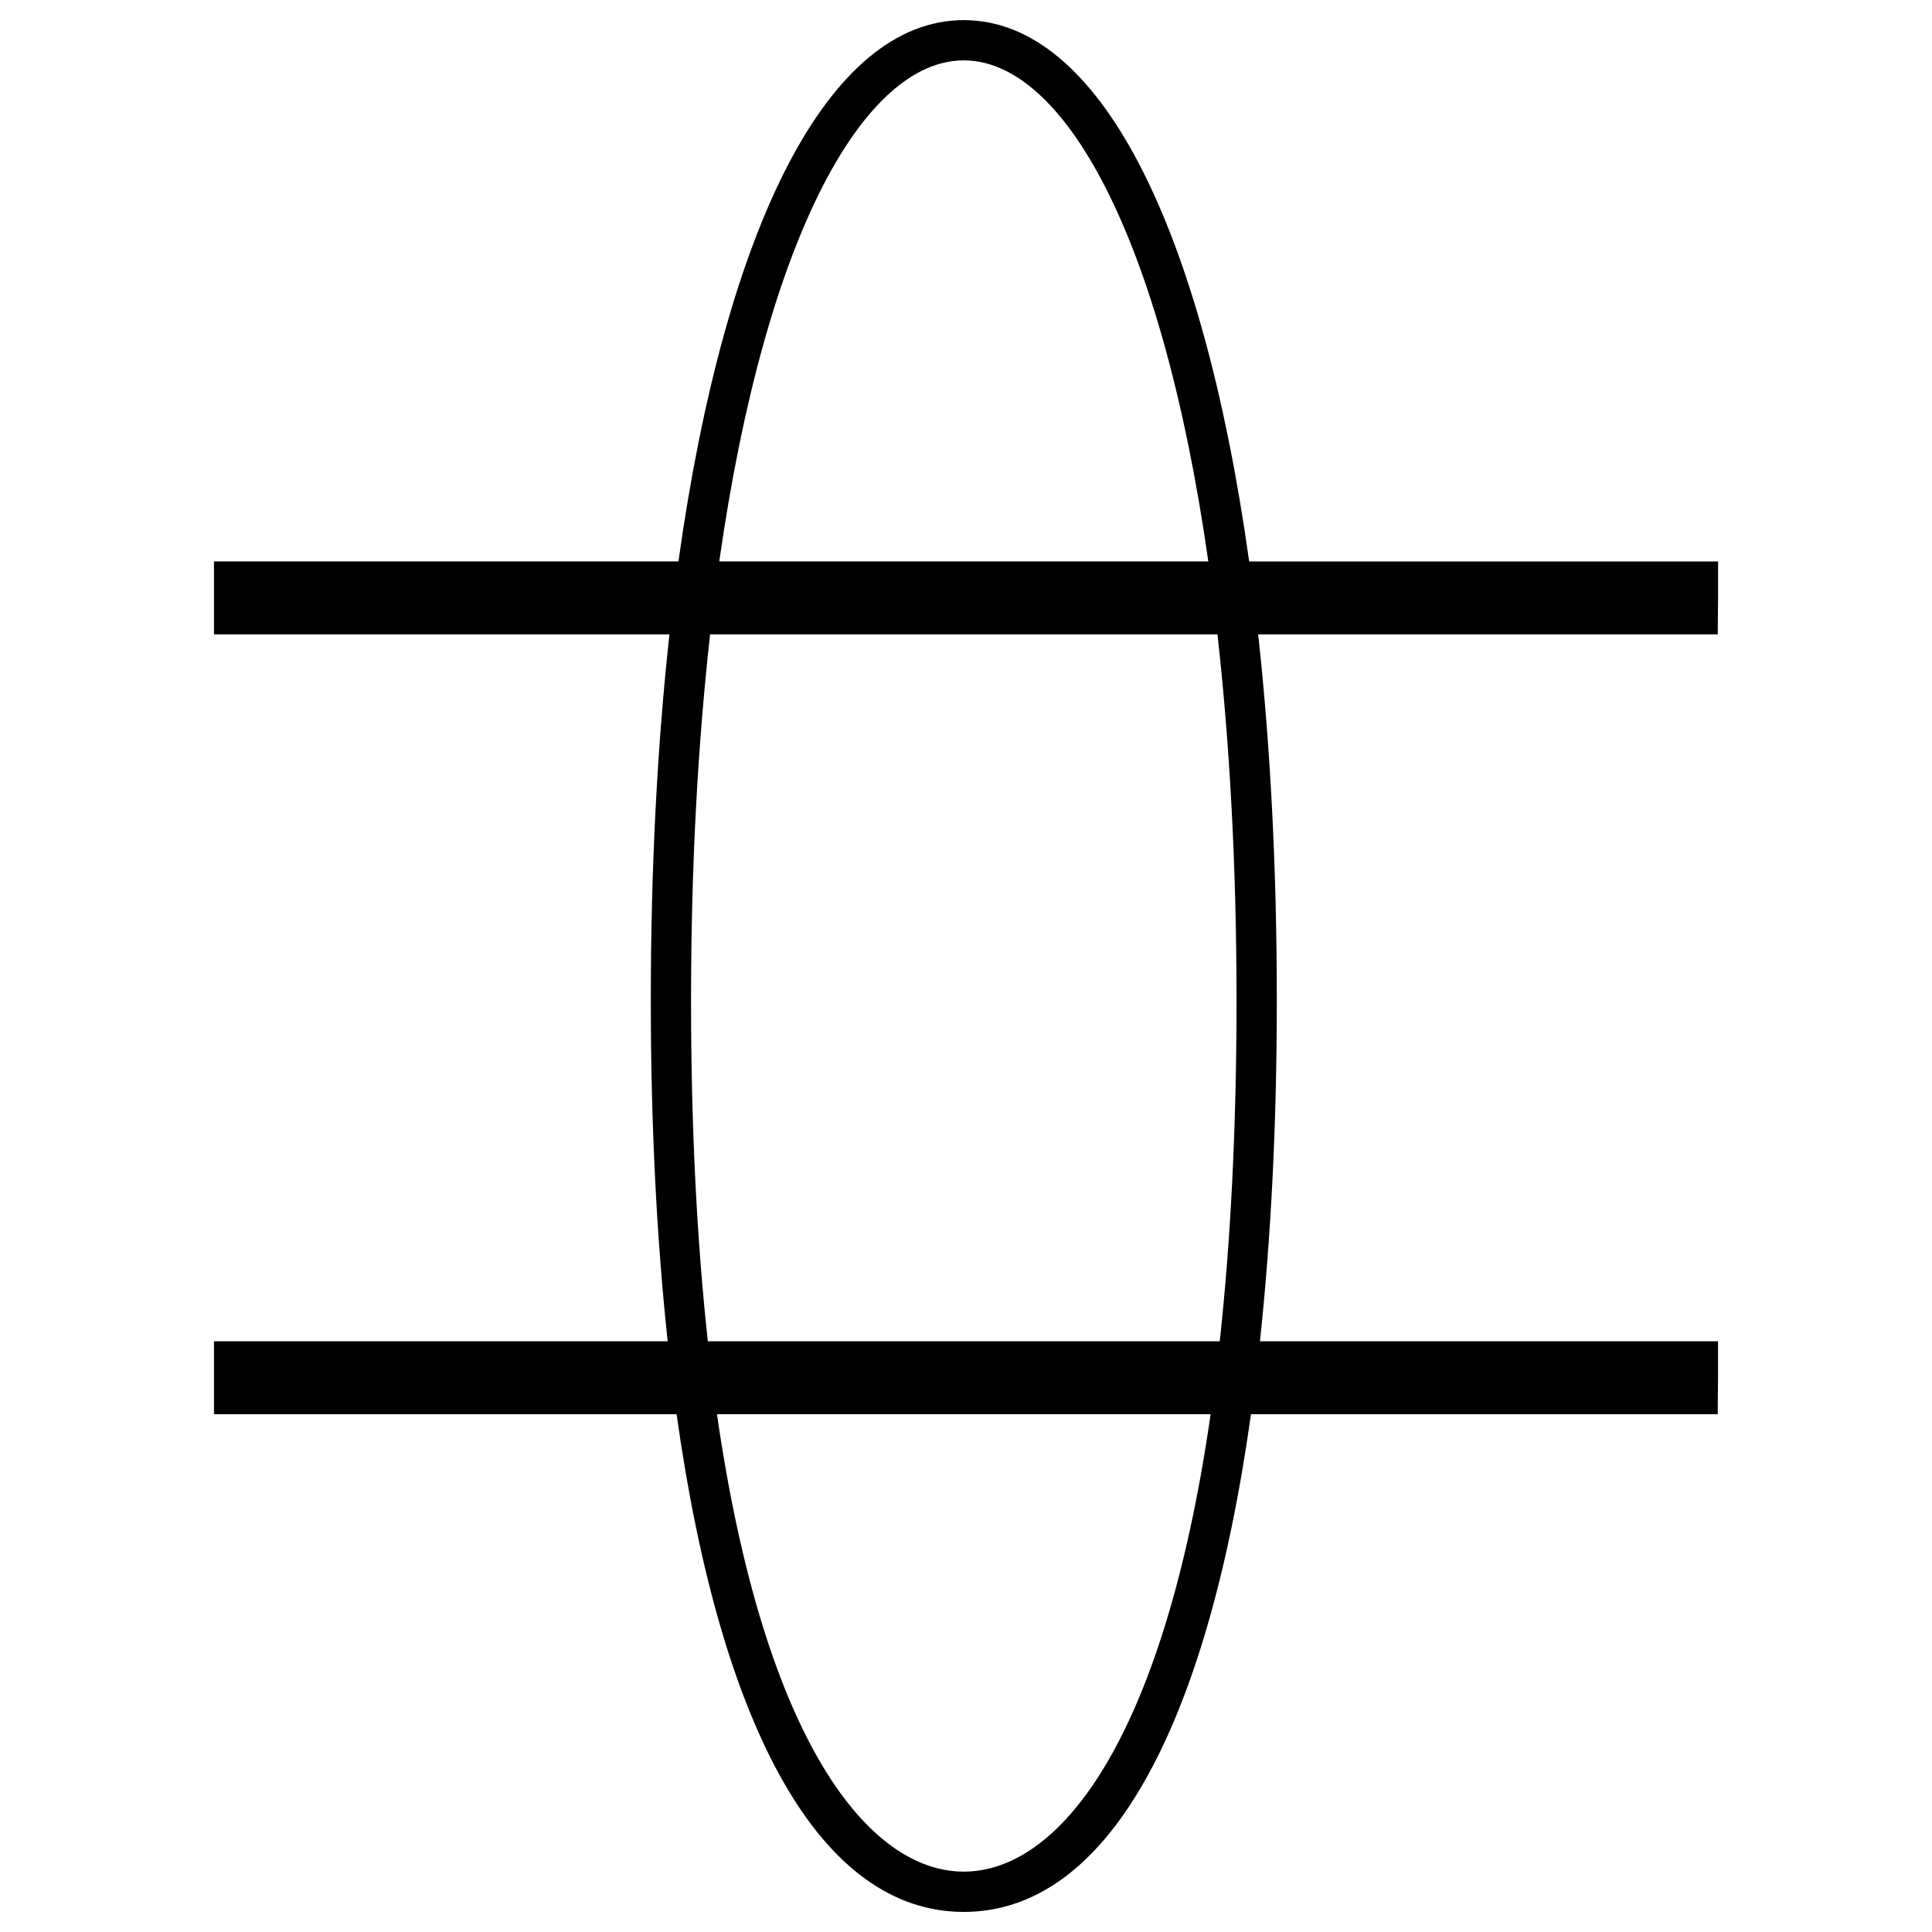 <?xml version="1.0" encoding="utf-8"?>
<!-- Generator: Adobe Illustrator 17.0.0, SVG Export Plug-In . SVG Version: 6.00 Build 0)  -->
<!DOCTYPE svg PUBLIC "-//W3C//DTD SVG 1.1//EN" "http://www.w3.org/Graphics/SVG/1.1/DTD/svg11.dtd">
<svg version="1.1" id="Layer_1" xmlns="http://www.w3.org/2000/svg" xmlns:xlink="http://www.w3.org/1999/xlink" x="0px" y="0px"
	 width="48px" height="48px" viewBox="0 0 48 48" enable-background="new 0 0 48 48" xml:space="preserve">
<g>
	<path d="M42.684,33.323H31.303c0.271-2.535,0.419-5.356,0.419-8.471c0-3.295-0.161-6.343-0.463-9.091h11.418l0.008-0.916v-0.896
		h-11.65C29.87,5.614,27.307,0.5,23.945,0.5c-3.361,0-5.925,5.114-7.089,13.448H5.316v1.813h11.316
		c-0.301,2.748-0.463,5.796-0.463,9.091c0,3.115,0.148,5.937,0.419,8.471H5.316v1.813H16.81c1.104,7.88,3.598,12.365,7.135,12.365
		s6.031-4.485,7.135-12.365h11.596l0.008-0.916V33.323z M23.945,1.5c2.446,0,4.908,4.254,6.075,12.448H17.87
		C19.037,5.754,21.499,1.5,23.945,1.5z M17.169,24.852c0-3.4,0.175-6.418,0.473-9.091h12.606c0.298,2.673,0.473,5.691,0.473,9.091
		c0,3.236-0.152,6.042-0.417,8.471H17.586C17.321,30.894,17.169,28.088,17.169,24.852z M23.945,46.5
		c-2.329,0-4.948-3.151-6.132-11.365h12.265C28.893,43.349,26.274,46.5,23.945,46.5z"/>
</g>
</svg>
